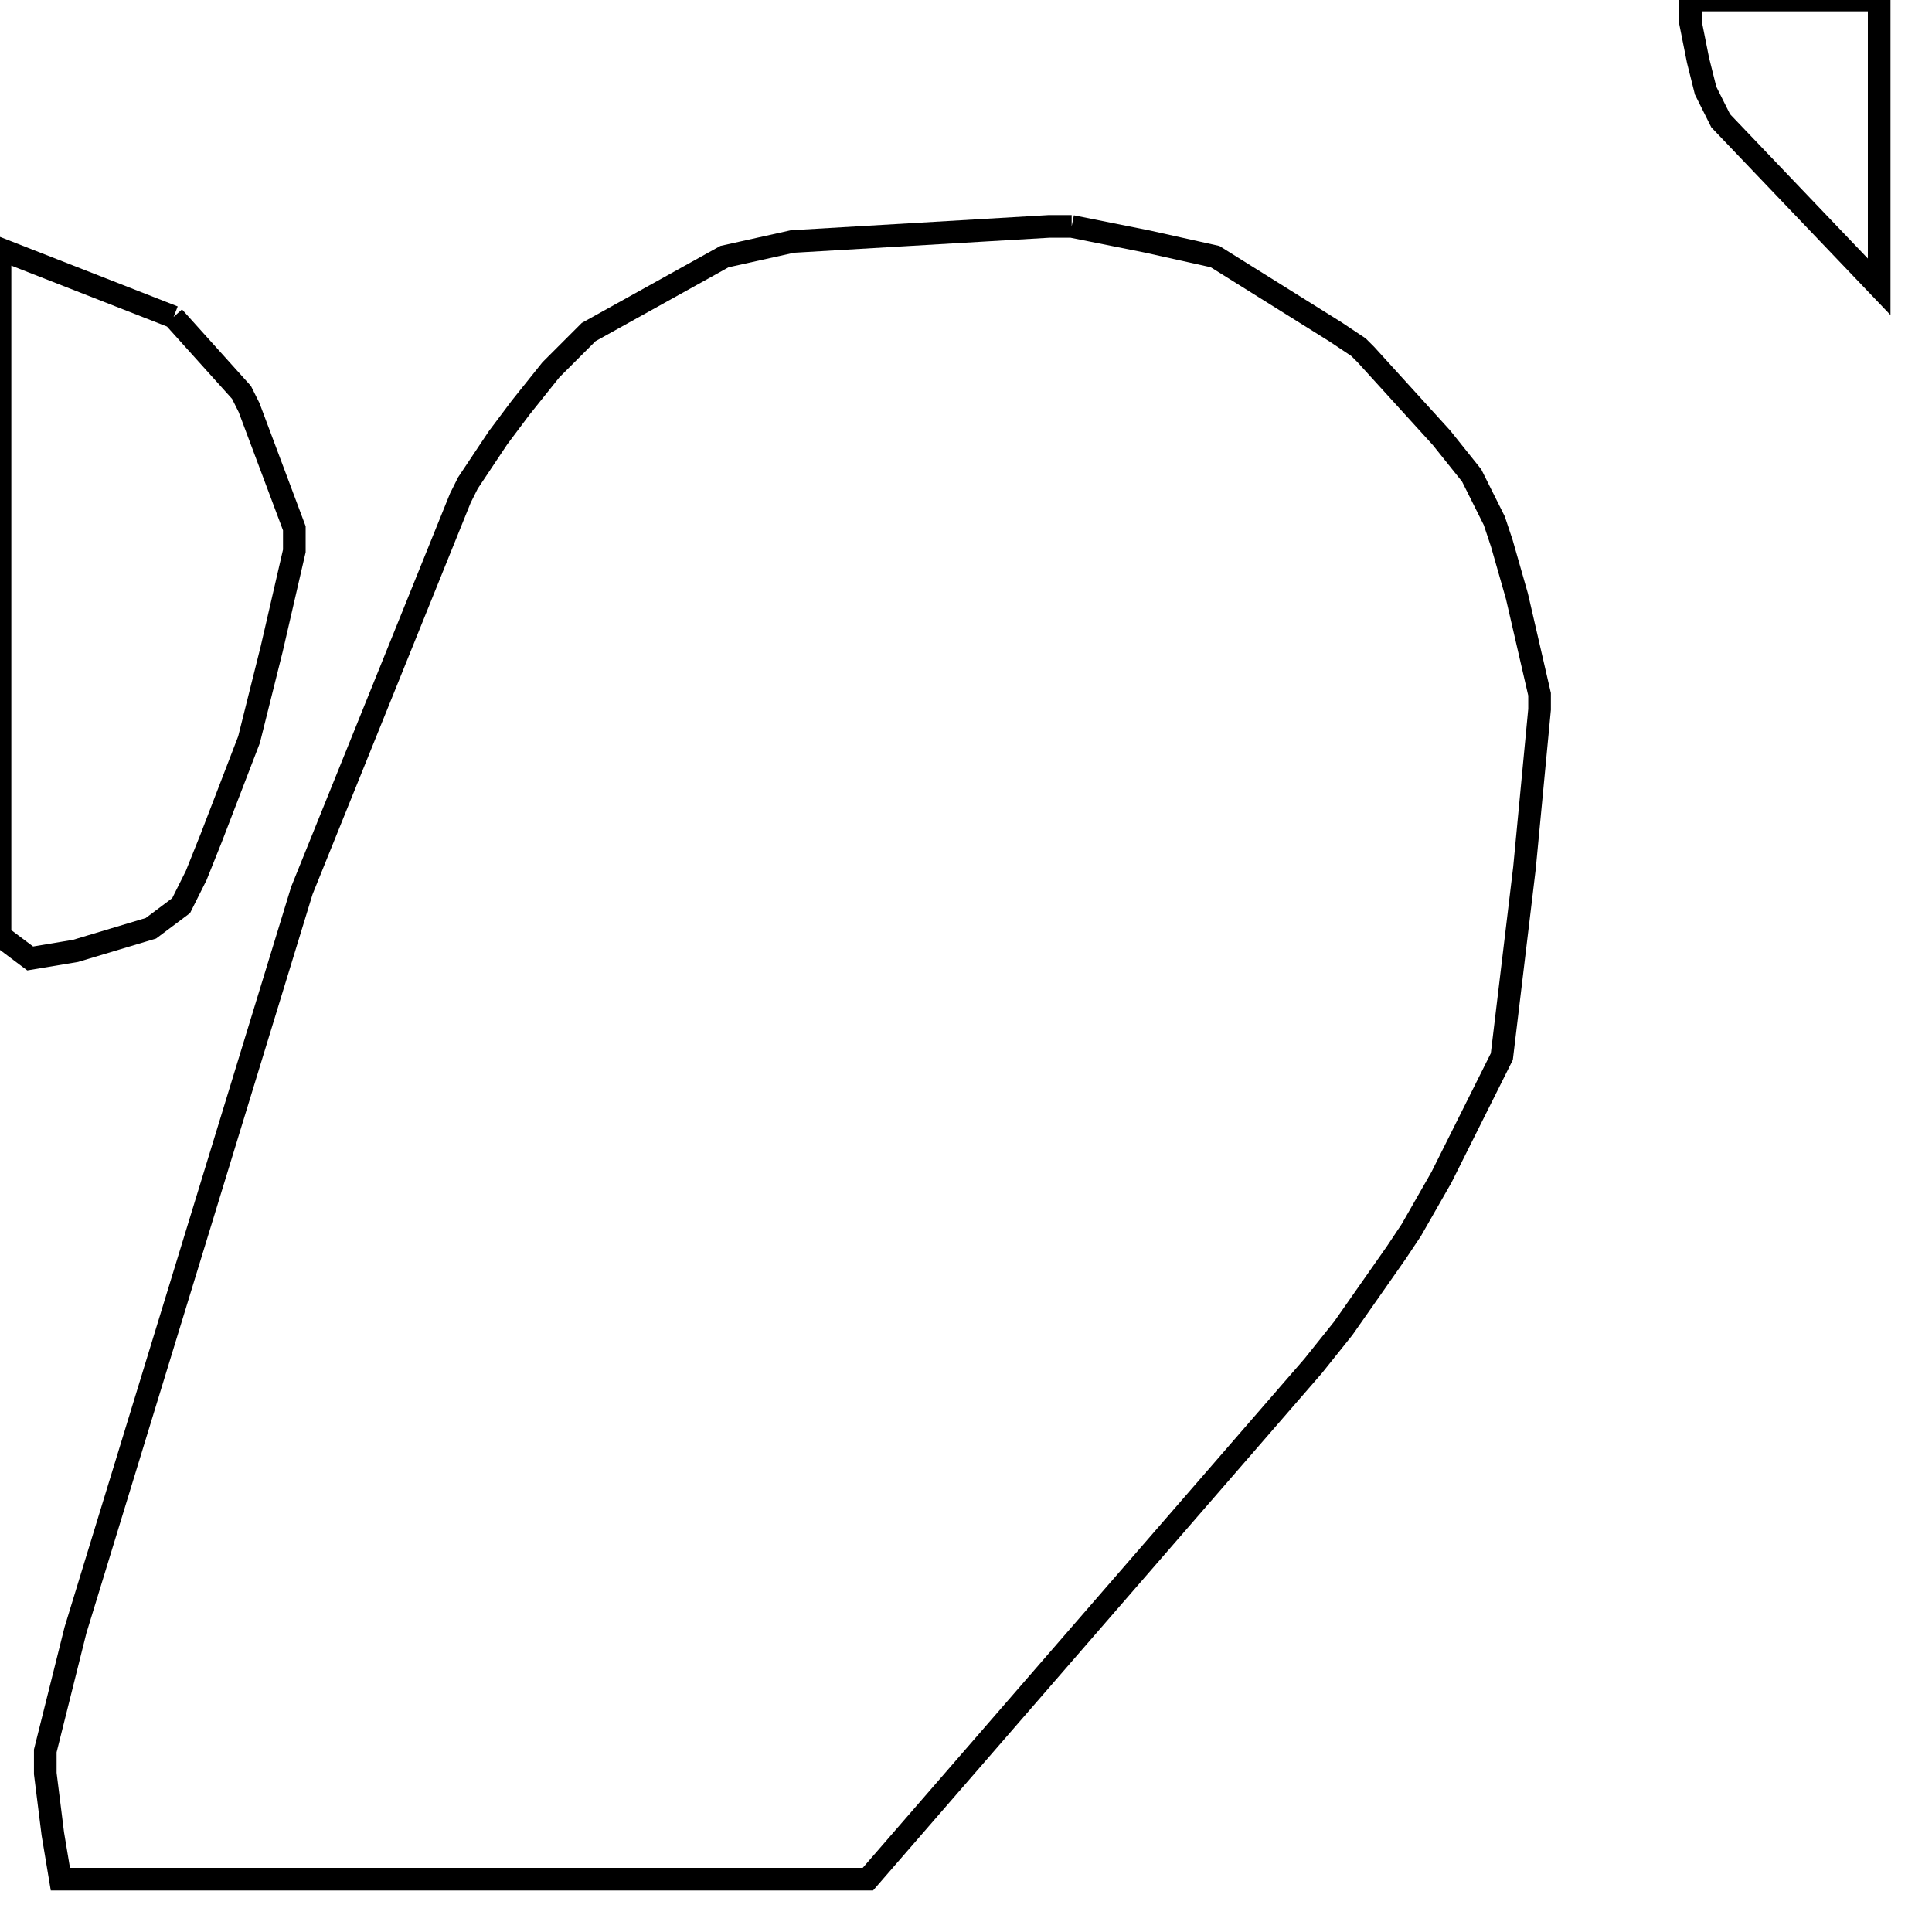<svg width="256" height="256" xmlns="http://www.w3.org/2000/svg" fill-opacity="0" stroke="black" stroke-width="3" ><path d="M142 30 152 32 161 34 177 44 180 46 181 47 191 58 195 63 198 69 199 72 201 79 204 92 204 94 202 115 199 140 191 156 187 163 185 166 178 176 174 181 115 249 8 249 7 243 6 235 6 232 10 216 40 118 61 66 62 64 66 58 69 54 73 49 78 44 96 34 105 32 139 30 142 30 "/><path d="M23 42 32 52 33 54 39 70 39 73 36 86 33 98 28 111 26 116 24 120 20 123 10 126 4 127 0 124 0 33 23 42 "/><path d="M249 0 249 38 228 16 226 12 225 8 224 3 224 0 249 0 "/></svg>